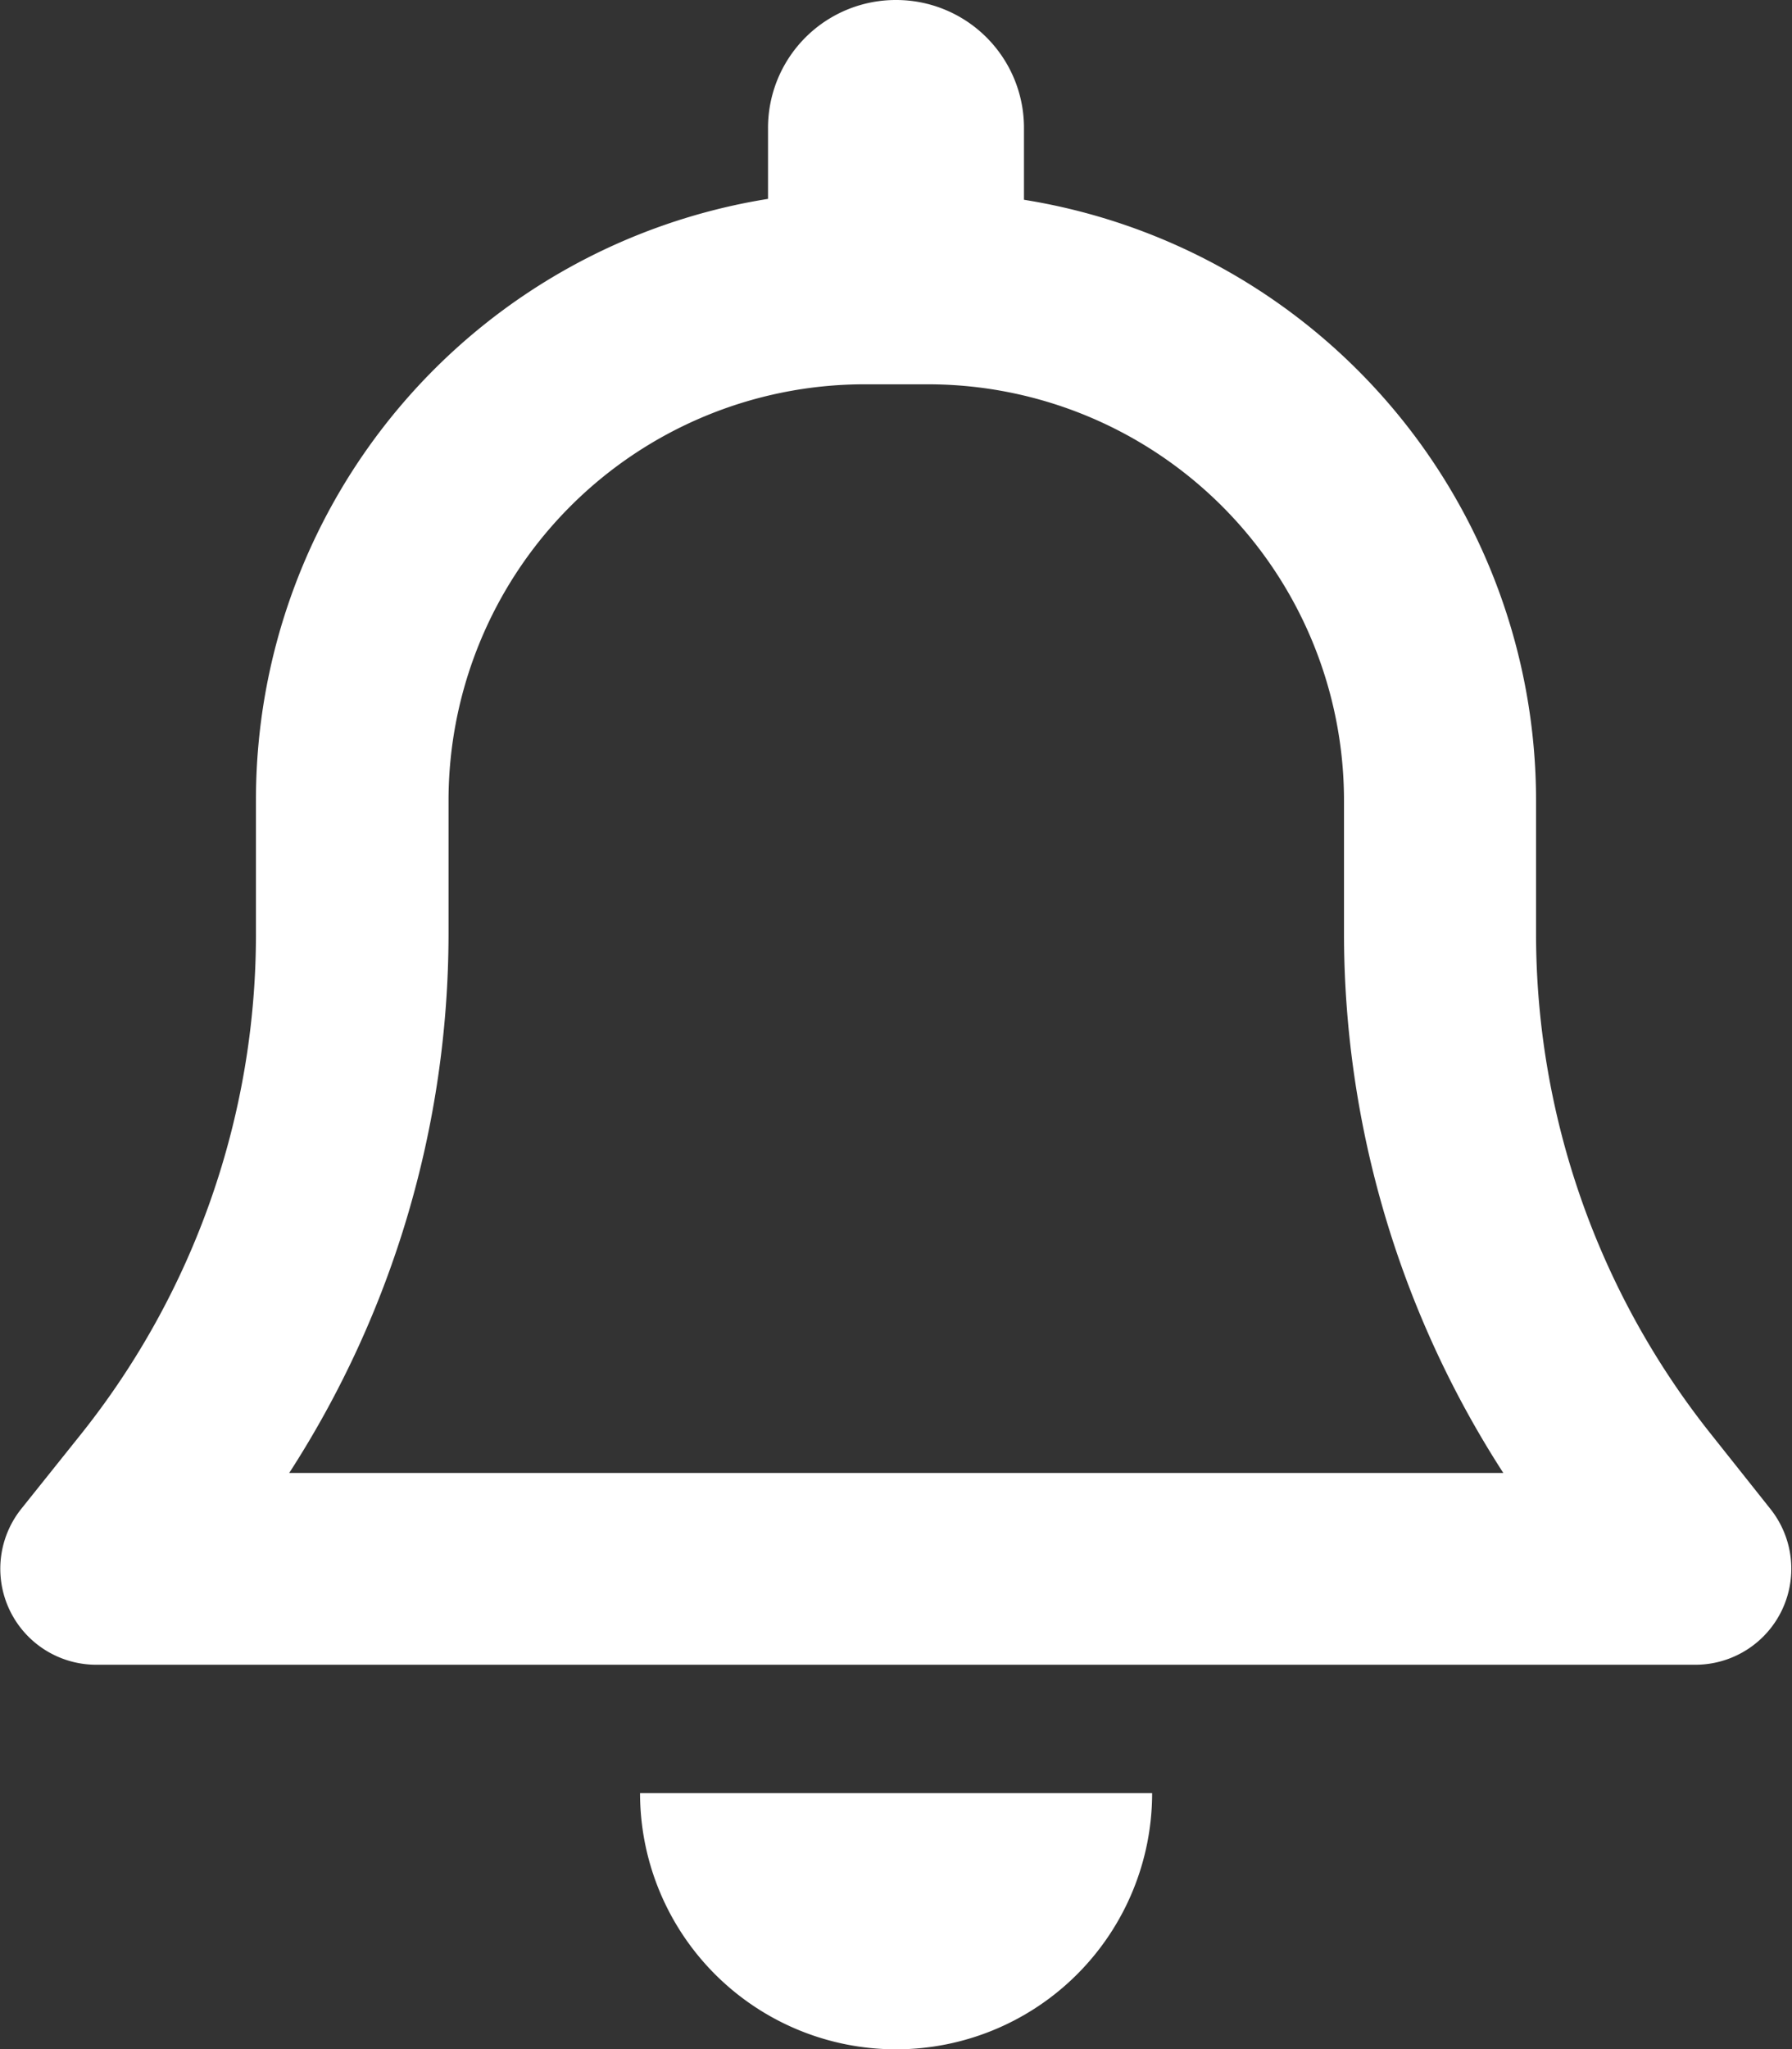 <svg xmlns="http://www.w3.org/2000/svg" width="10.124" height="11.571" viewBox="0 0 10.124 11.571">
  <rect x="0" y="0" width="10.124" height="11.571" fill="#333333" stroke="none"/>
  <path id="bell-regular" d="M5.084,0a.722.722,0,0,0-.723.723v.4A3.436,3.436,0,0,0,1.468,4.52v.755A4.524,4.524,0,0,1,.478,8.1L.142,8.52A.542.542,0,0,0,.564,9.4H9.6a.542.542,0,0,0,.423-.881L9.69,8.1A4.535,4.535,0,0,1,8.7,5.275V4.52A3.436,3.436,0,0,0,5.807,1.128v-.4A.722.722,0,0,0,5.084,0Zm0,2.17h.181a2.351,2.351,0,0,1,2.35,2.35v.755a5.613,5.613,0,0,0,.9,3.042H1.656a5.613,5.613,0,0,0,.9-3.042V4.52A2.351,2.351,0,0,1,4.9,2.17Zm1.446,7.955H3.638a1.446,1.446,0,1,0,2.893,0Z" transform="translate(-0.022)" fill="#fff"/>
</svg>
